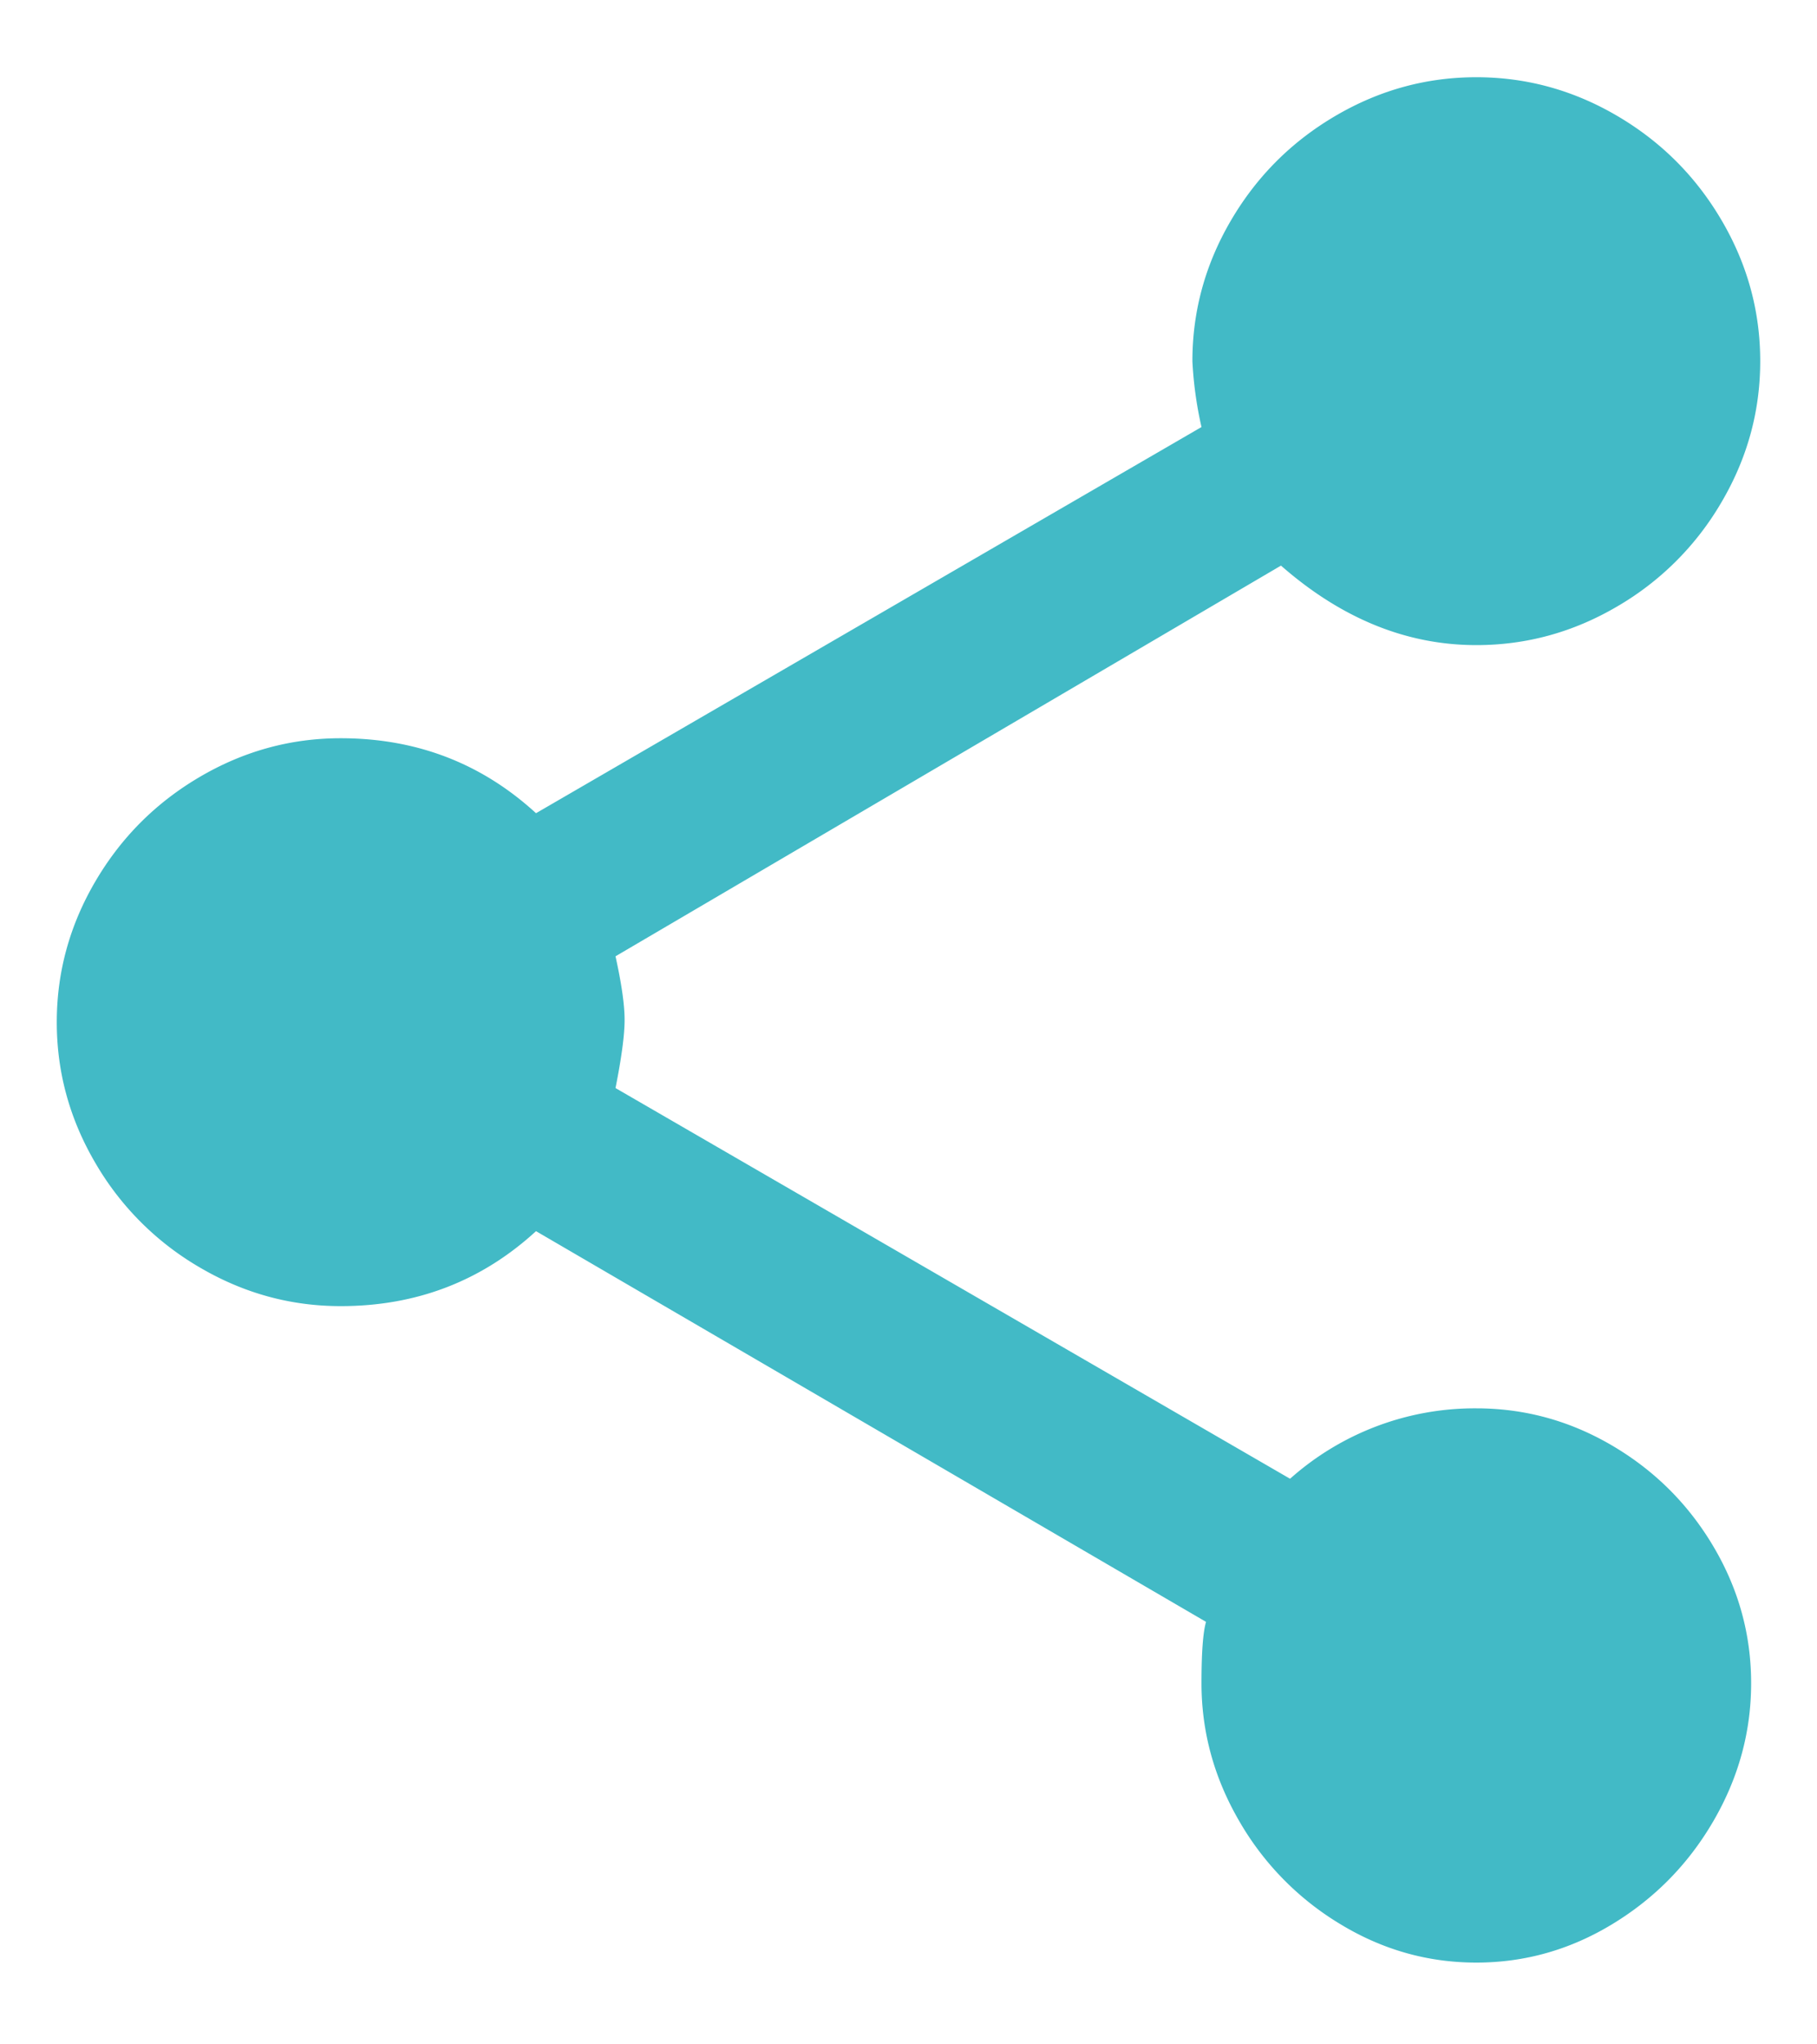 <svg xmlns="http://www.w3.org/2000/svg" width="16" height="18" viewBox="0 0 16 18">
    <path fill="#42BAC6" fill-rule="evenodd" d="M13 12.4c.427 0 .827.11 1.2.33.373.22.67.517.89.89.22.373.33.773.33 1.2 0 .427-.11.83-.33 1.21-.22.38-.517.683-.89.91-.373.227-.773.34-1.2.34-.427 0-.827-.113-1.2-.34a2.531 2.531 0 0 1-.89-.91c-.22-.38-.33-.783-.33-1.21 0-.267.013-.447.04-.54l-5.9-3.44c-.48.44-1.053.66-1.72.66-.44 0-.853-.113-1.24-.34a2.536 2.536 0 0 1-.92-.92C.613 9.853.5 9.44.5 9c0-.44.113-.853.34-1.24.227-.387.533-.693.92-.92.387-.227.8-.34 1.24-.34.667 0 1.24.22 1.72.66l5.86-3.4a3.358 3.358 0 0 1-.08-.58c0-.44.113-.853.34-1.24.227-.387.533-.693.92-.92.387-.227.8-.34 1.24-.34.44 0 .853.113 1.24.34.387.227.693.533.92.92.227.387.34.8.34 1.24 0 .44-.113.853-.34 1.24a2.536 2.536 0 0 1-.92.92c-.387.227-.8.34-1.24.34-.613 0-1.187-.233-1.72-.7L5.42 8.42c.053.24.08.427.08.56 0 .133-.027.333-.08.6l5.94 3.44A2.443 2.443 0 0 1 13 12.4z"/>
</svg>
